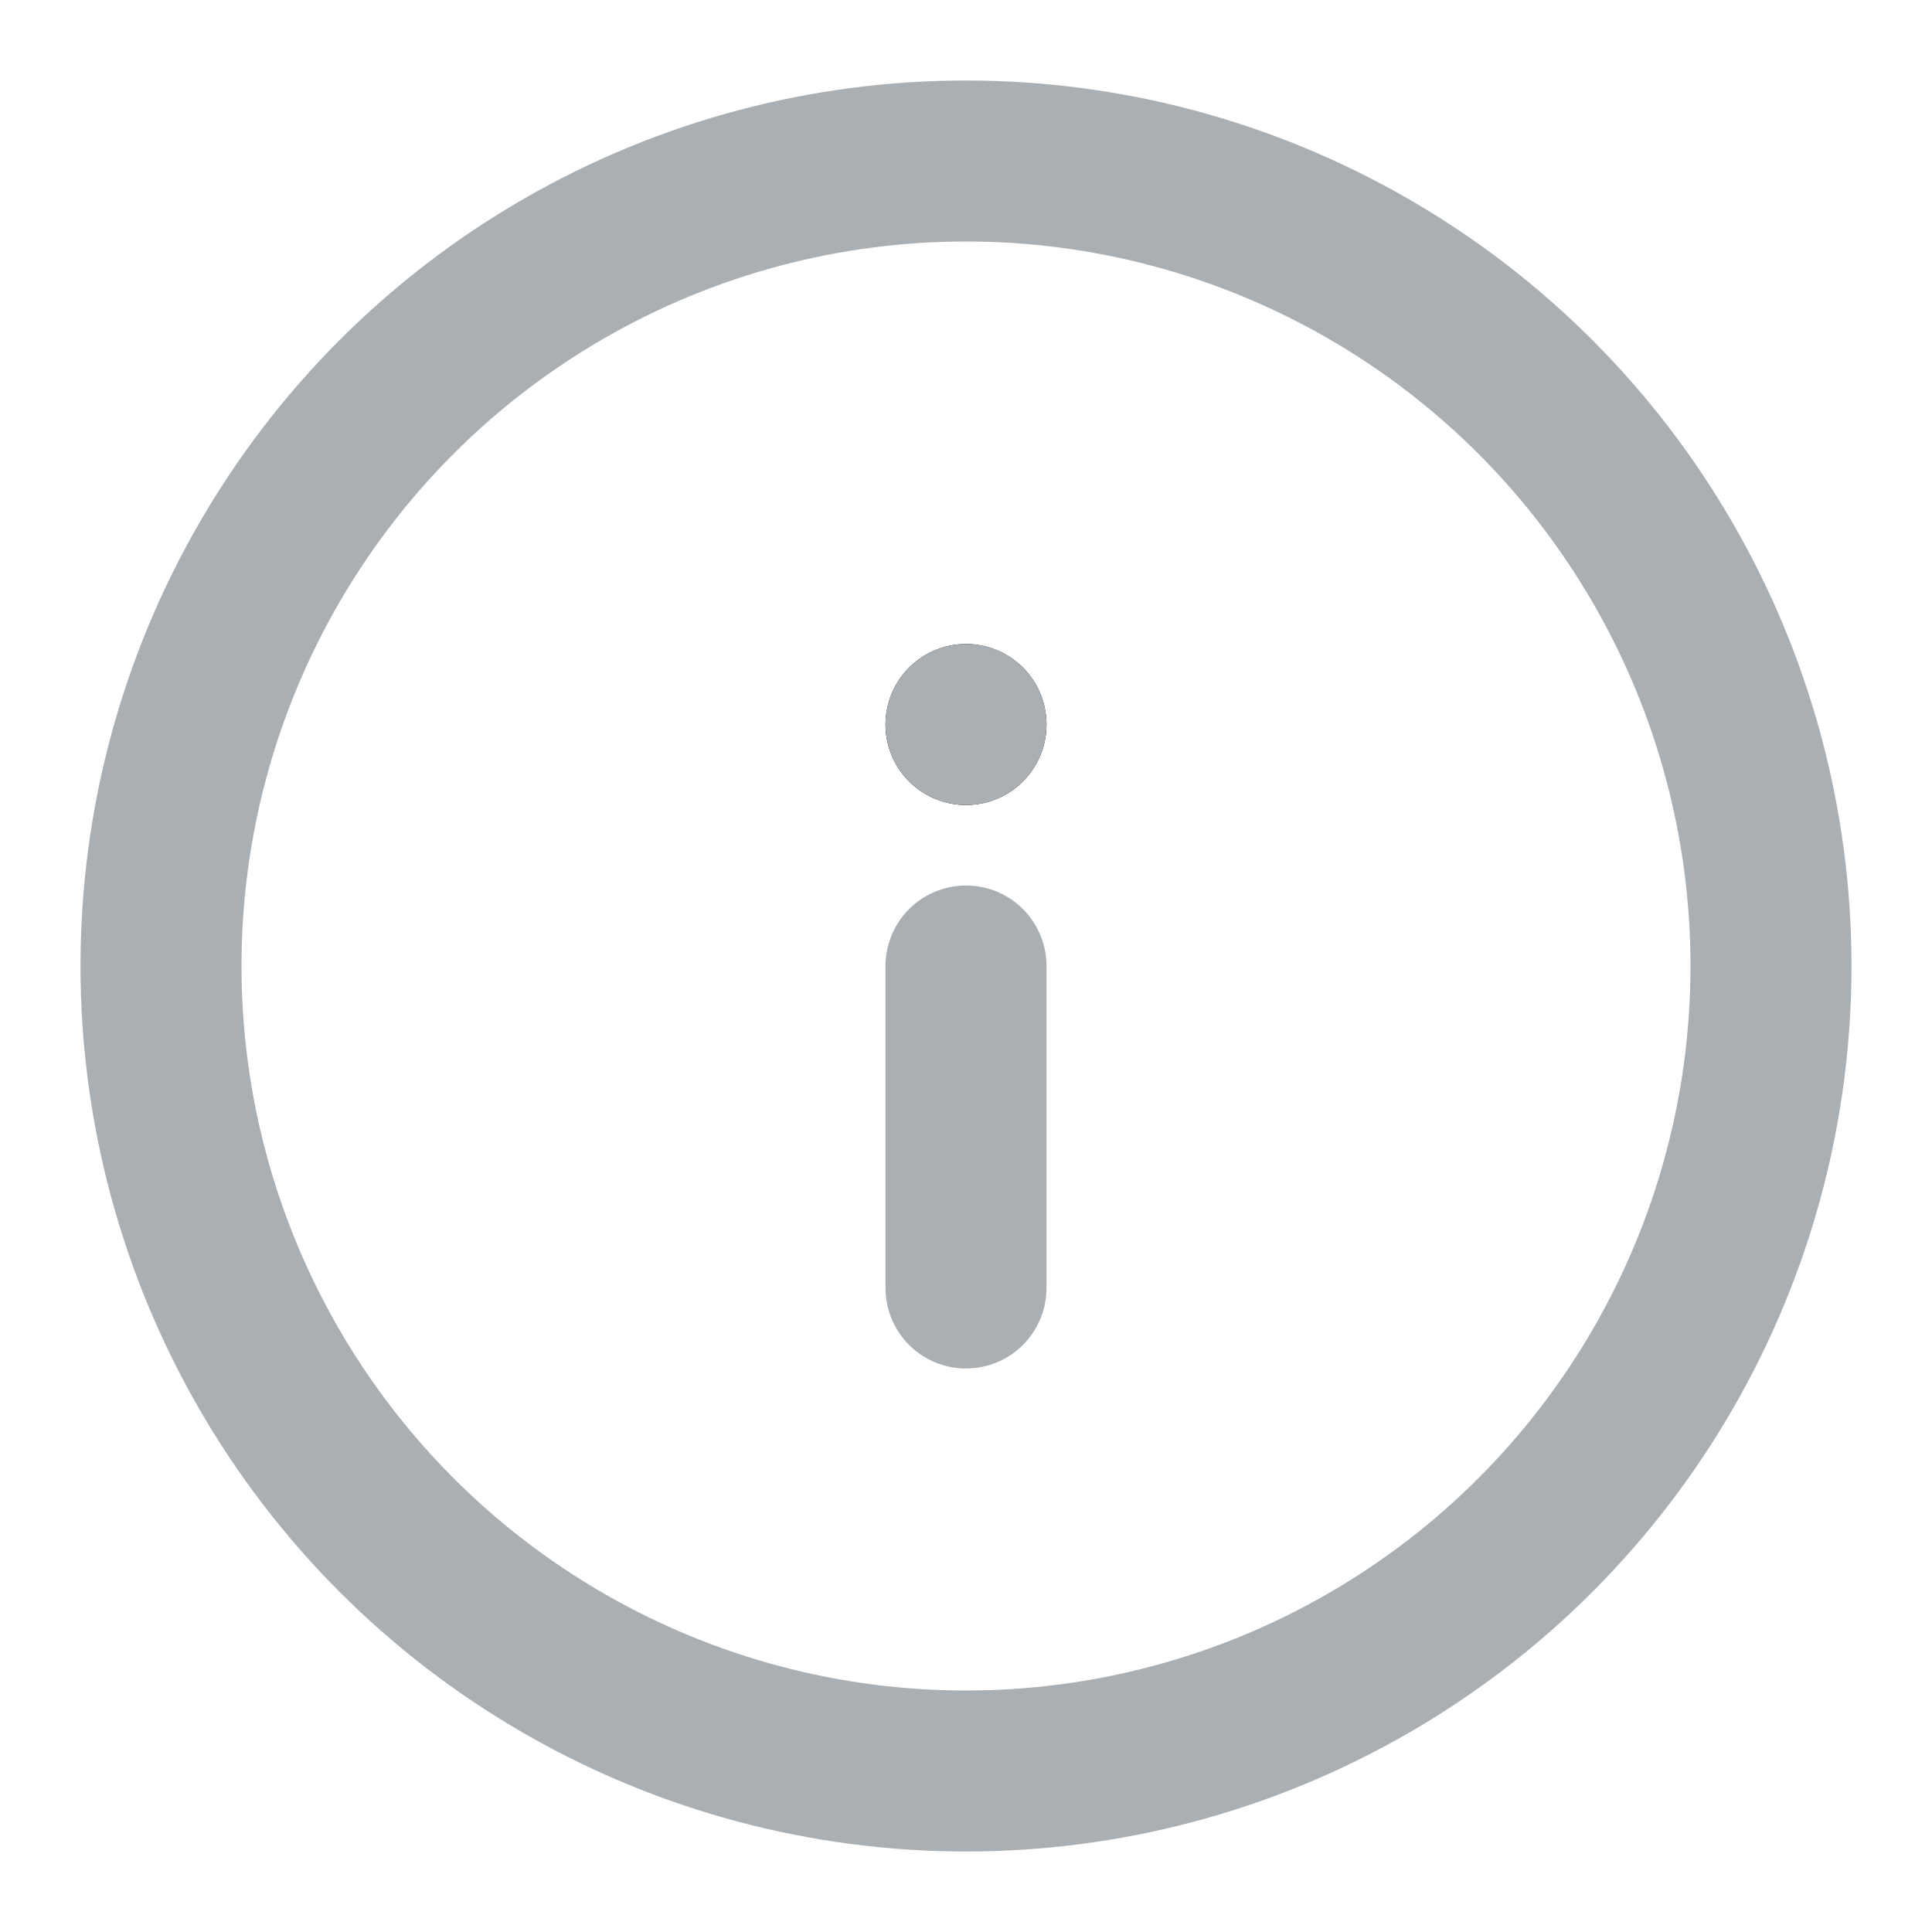<?xml version="1.0" encoding="UTF-8"?>
<svg width="24px" height="24px" viewBox="0 0 24 24" version="1.1" xmlns="http://www.w3.org/2000/svg" xmlns:xlink="http://www.w3.org/1999/xlink">
    <!-- Generator: Sketch 56.3 (81716) - https://sketch.com -->
    <title>icon-menu-info</title>
    <desc>Created with Sketch.</desc>
    <g id="icon-menu-info" stroke="none" stroke-width="1" fill="none" fill-rule="evenodd">
        <path d="M12,12 L12,16" id="Path" stroke="#A9AFB3" stroke-width="2" stroke-linecap="round" stroke-linejoin="round"></path>
        <path d="M12,9 L12,9" id="Path" stroke="#000000" stroke-width="2" stroke-linecap="round" stroke-linejoin="round"></path>
        <circle id="Oval" fill="#A9AFB3" cx="12" cy="9" r="1"></circle>
        <circle id="Oval" stroke="#A9AFB3" stroke-width="2" stroke-linecap="round" stroke-linejoin="round" cx="12" cy="12" r="10"></circle>
    </g>
</svg>